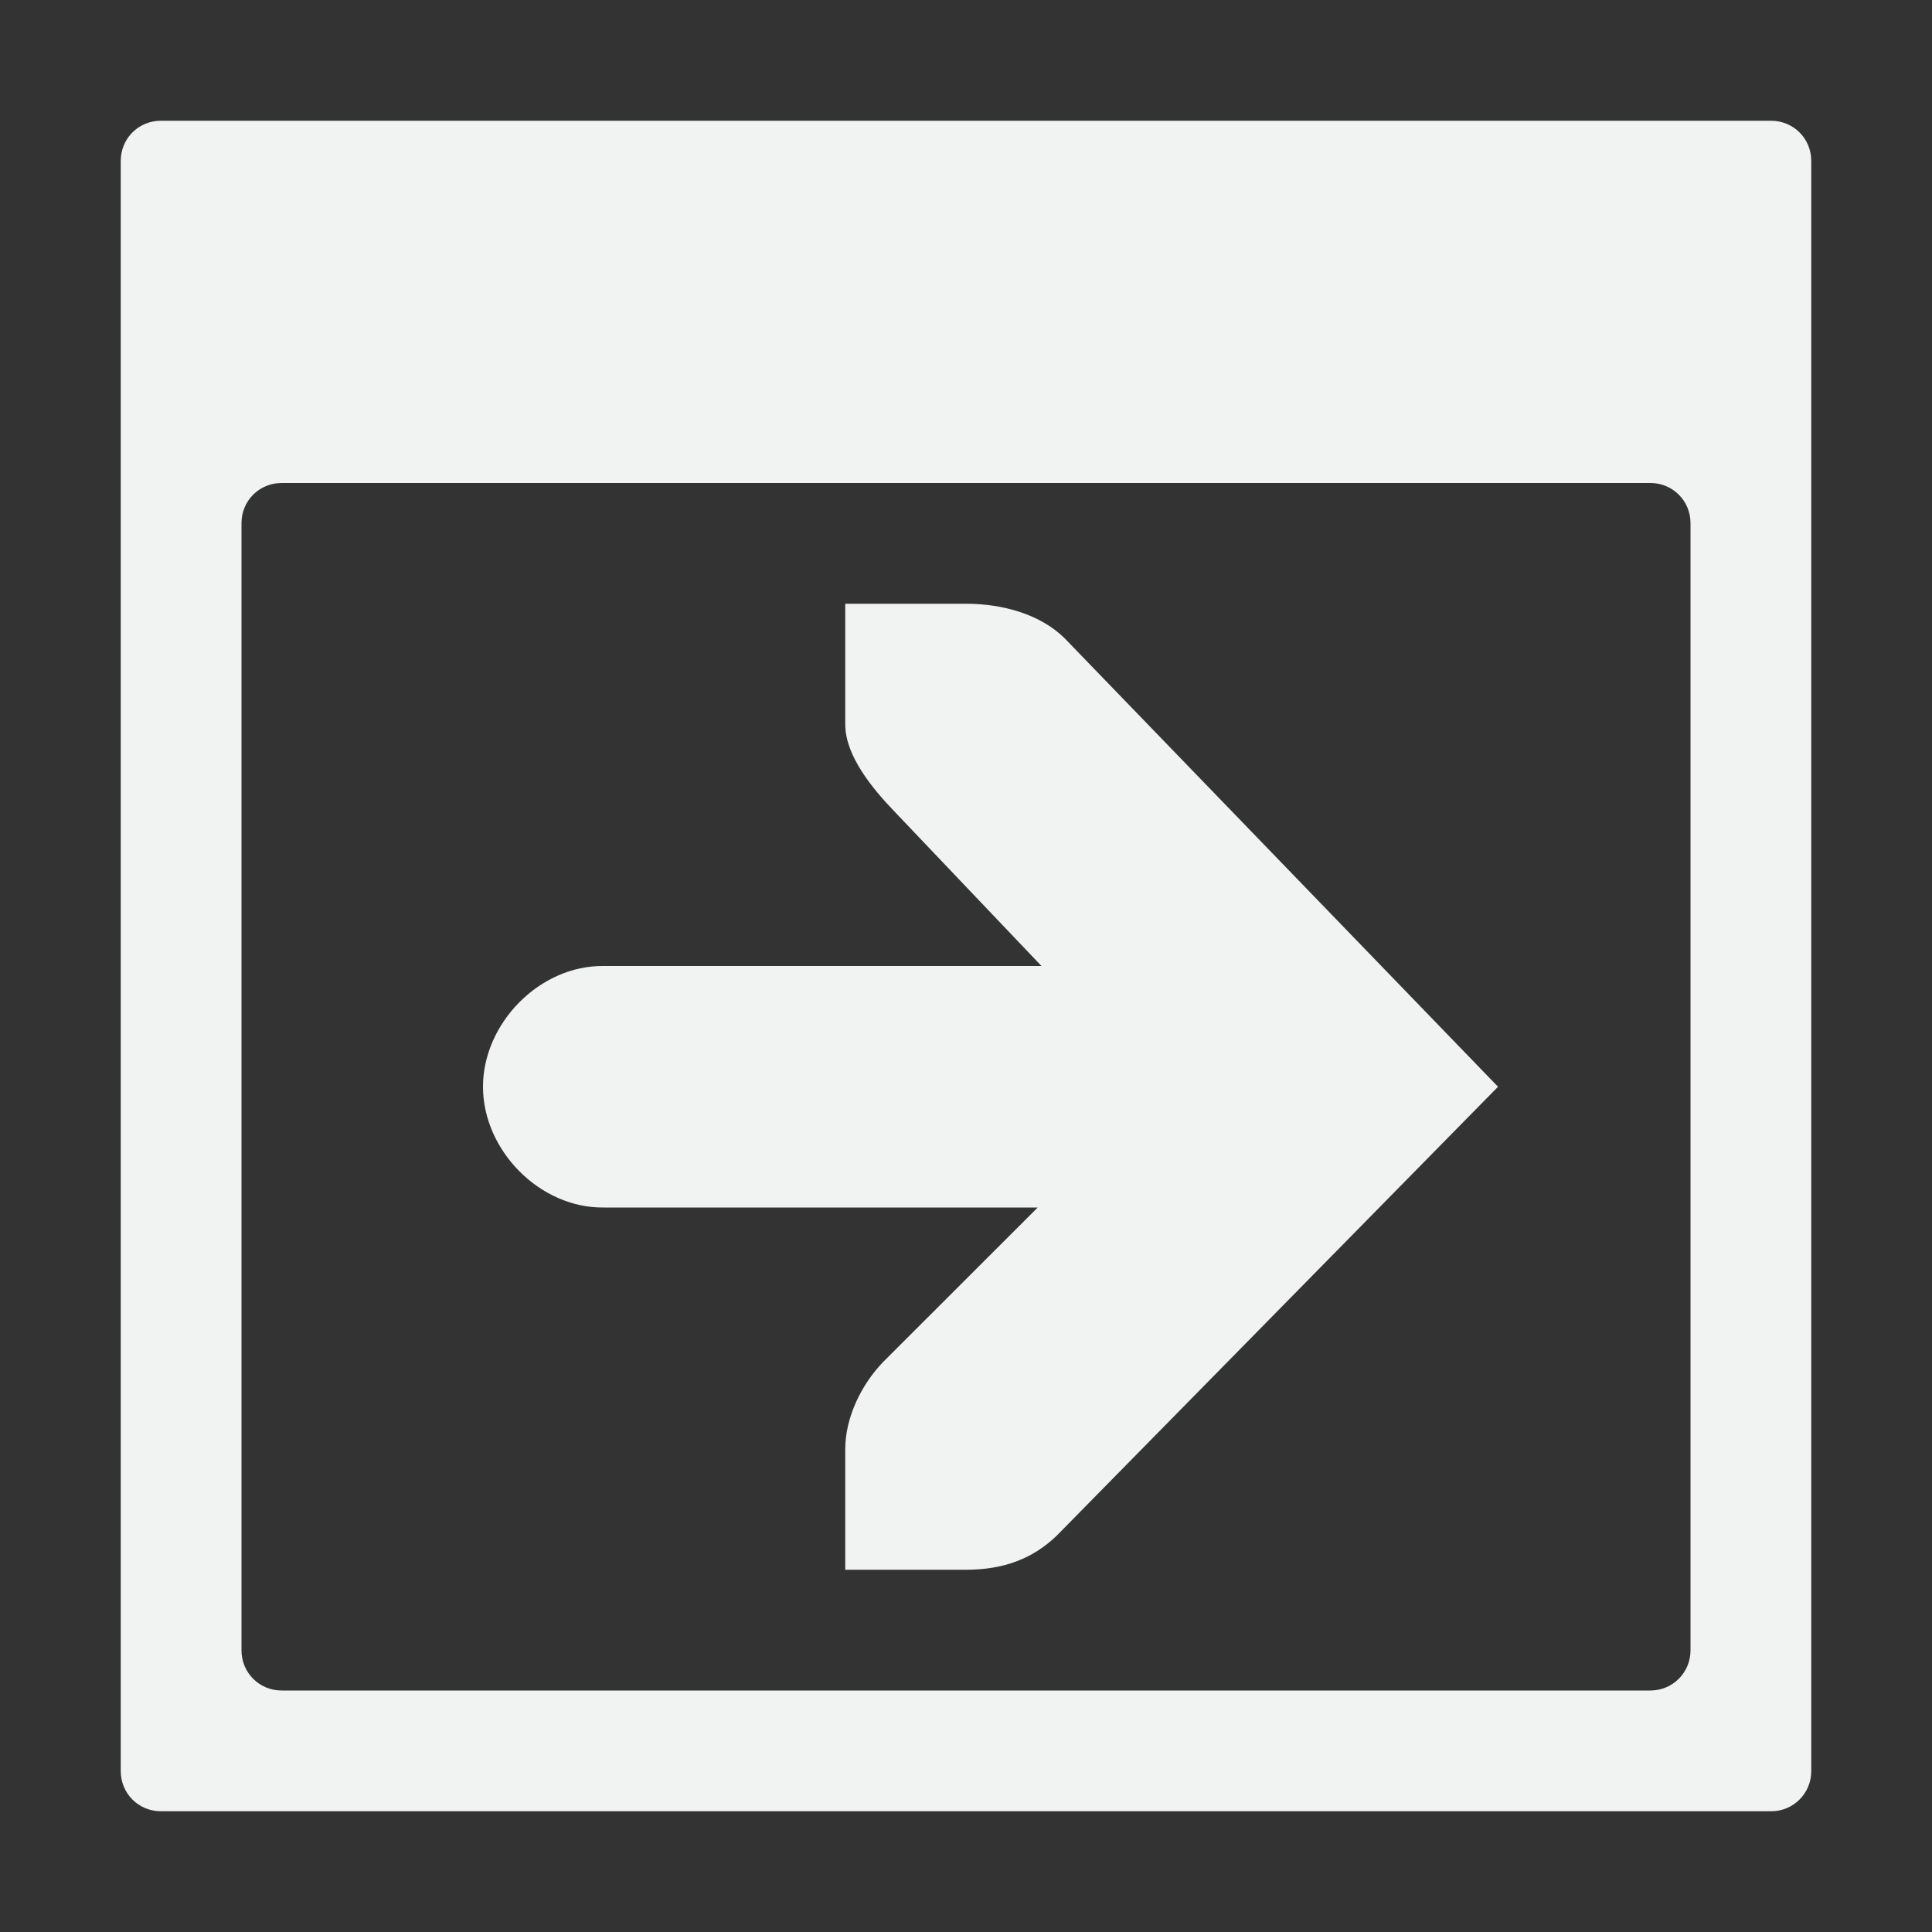 <?xml version="1.0" encoding="UTF-8"?>
<!--Part of Monotone: https://github.com/sixsixfive/Monotone, released under cc-by-sa_v4-->
<svg version="1.1" viewBox="0 0 16 16" xmlns="http://www.w3.org/2000/svg">
<rect x="0" y="0" width="16" height="16" fill="#333333" stroke="none"/>
<g fill="#f1f2f2">
<path d="M 1.332,1 C 1.147,1 1,1.147 1,1.332 V 14.668 C 1,14.852 1.147,15 1.332,15 H 14.668 C 14.852,15 15,14.852 15,14.668 V 1.332 C 15,1.147 14.852,1 14.668,1 Z m 1,3 H 13.668 C 13.852,4 14,4.147 14,4.332 v 9.336 C 14,13.852 13.852,14 13.668,14 H 2.332 C 2.147,14 2,13.852 2,13.668 V 4.332 C 2,4.147 2.147,4 2.332,4 Z"/>
<path d="m8 5c0.31 0 0.615 0.09 0.812 0.281l3.594 3.719-3.656 3.719c-0.198 0.19-0.44 0.281-0.75 0.281h-1v-1c0-0.257 0.13-0.529 0.312-0.719l1.282-1.281h-3.594c-0.528 7e-3 -1-0.472-1-1s0.472-1.007 1-1h3.625l-1.219-1.281c-0.183-0.19-0.406-0.462-0.406-0.719v-1z" color="#000000" fill="#f1f2f2" style="text-decoration-line:none;text-indent:0;text-transform:none"/>
</g>
</svg>
